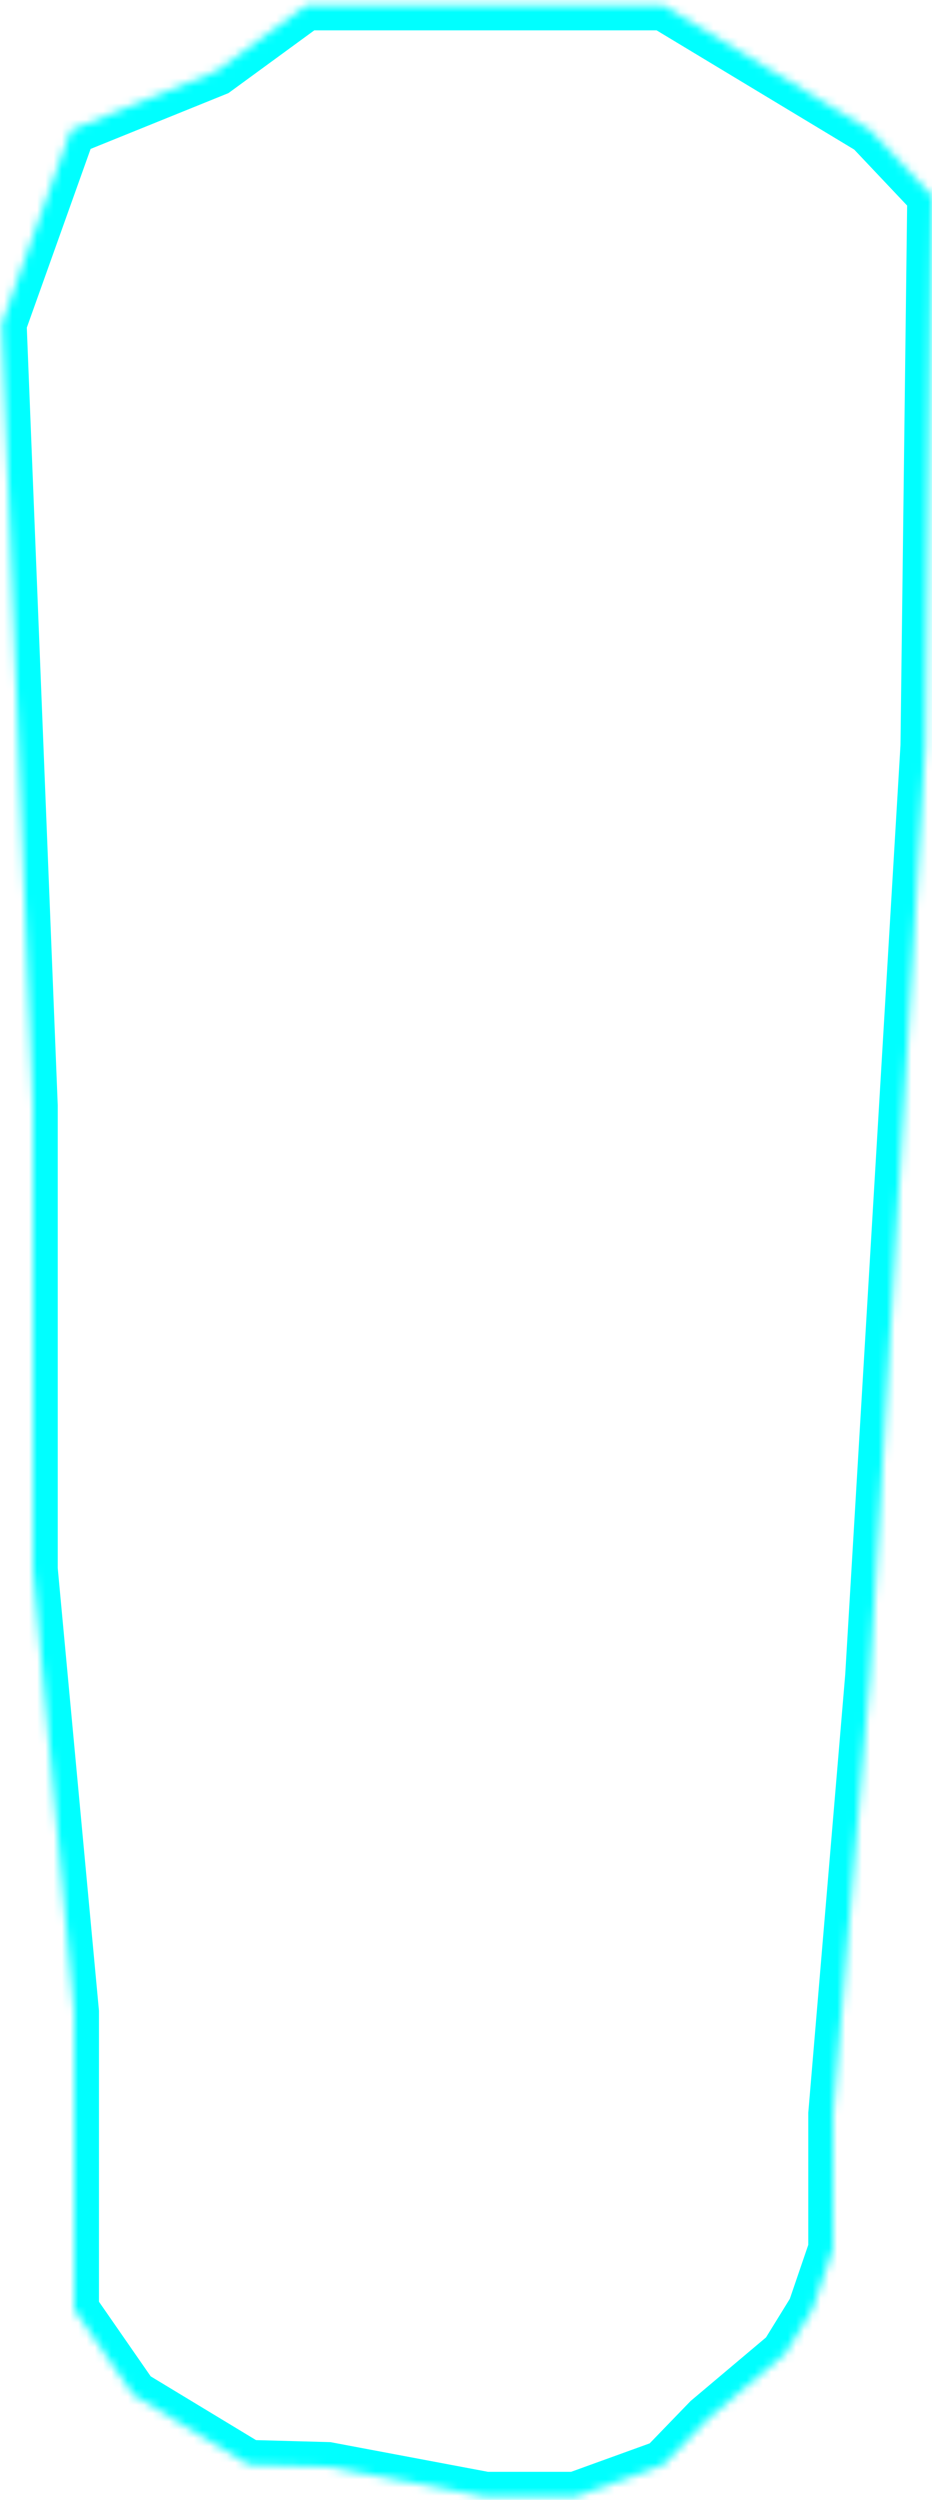 ﻿<?xml version="1.0" encoding="utf-8"?>
<svg version="1.1" xmlns:xlink="http://www.w3.org/1999/xlink" width="113px" height="303px" xmlns="http://www.w3.org/2000/svg">
  <defs>
    <mask fill="white" id="clip1512">
      <path d="M 80.444 0.679  L 37.126 0.679  L 26.224 8.646  L 8.614 15.774  L 0.229 39.254  L 4 134.013  L 4 190.197  L 9 243.866  L 9 279.925  L 16.171 290.269  L 30.168 298.74  L 39.744 299  L 58.897 302.608  L 69.762 302.608  L 80.444 298.74  L 85.785 293.215  L 95.177 285.297  L 98.492 279.925  L 101 272.589  L 101 256.199  L 105.47 203.195  L 112.178 90.407  L 113 23.74  L 105.47 15.774  L 80.444 0.679  Z " fill-rule="evenodd" />
    </mask>
  </defs>
  <g transform="matrix(1 0 0 1 -697 -558 )">
    <path d="M 80.444 0.679  L 37.126 0.679  L 26.224 8.646  L 8.614 15.774  L 0.229 39.254  L 4 134.013  L 4 190.197  L 9 243.866  L 9 279.925  L 16.171 290.269  L 30.168 298.74  L 39.744 299  L 58.897 302.608  L 69.762 302.608  L 80.444 298.74  L 85.785 293.215  L 95.177 285.297  L 98.492 279.925  L 101 272.589  L 101 256.199  L 105.47 203.195  L 112.178 90.407  L 113 23.74  L 105.47 15.774  L 80.444 0.679  Z " fill-rule="nonzero" fill="#ffffff" stroke="none" fill-opacity="0" transform="matrix(1 0 0 1 697 558 )" />
    <path d="M 80.444 0.679  L 37.126 0.679  L 26.224 8.646  L 8.614 15.774  L 0.229 39.254  L 4 134.013  L 4 190.197  L 9 243.866  L 9 279.925  L 16.171 290.269  L 30.168 298.74  L 39.744 299  L 58.897 302.608  L 69.762 302.608  L 80.444 298.74  L 85.785 293.215  L 95.177 285.297  L 98.492 279.925  L 101 272.589  L 101 256.199  L 105.47 203.195  L 112.178 90.407  L 113 23.74  L 105.47 15.774  L 80.444 0.679  Z " stroke-width="6" stroke="#00ffff" fill="none" transform="matrix(1 0 0 1 697 558 )" mask="url(#clip1512)" />
  </g>
</svg>